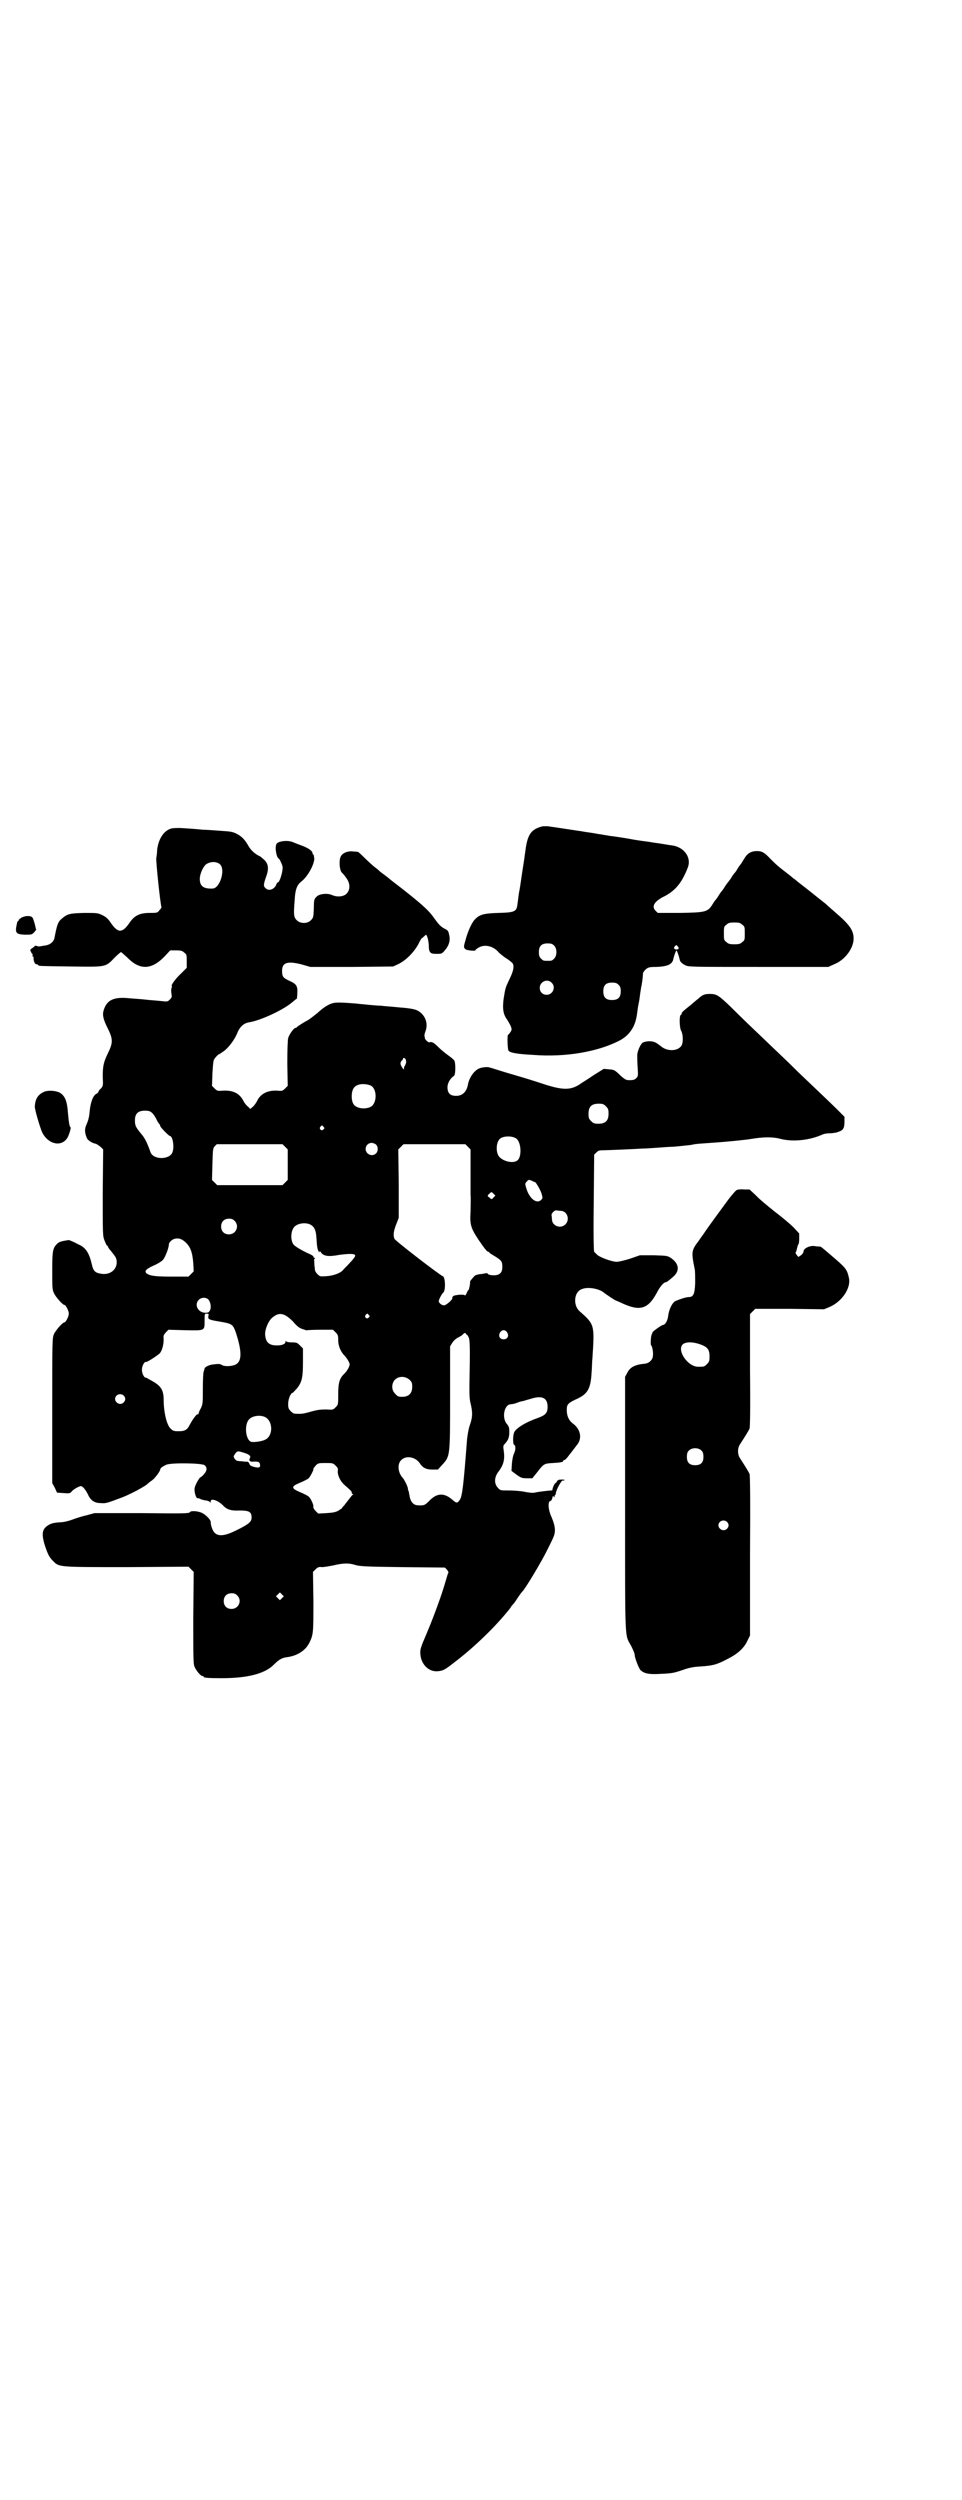 <?xml version="1.0" standalone="no"?>
<!DOCTYPE svg PUBLIC "-//W3C//DTD SVG 20010904//EN"
 "http://www.w3.org/TR/2001/REC-SVG-20010904/DTD/svg10.dtd">
<svg version="1.0" xmlns="http://www.w3.org/2000/svg"
 width="1105pt" height="2870pt" viewBox="0 0 1105 2870"
 preserveAspectRatio="xMidYMid meet">
<g transform="translate(0,2870) scale(0.5,-0.5)"
fill="#000000" stroke="none">
<path d="M1247 3843 c-25 -6 -34 -17 -39 -49 -1 -9 -3 -19 -3 -22 -3 -21 -5
-31 -7 -46 -3 -20 -3 -22 -6 -37 -1 -7 -2 -17 -3 -23 -2 -19 -5 -21 -44 -22
-35 -1 -44 -4 -55 -16 -7 -8 -16 -28 -21 -48 -4 -13 -4 -16 0 -19 2 -3 23 -5
23 -3 0 1 3 4 7 6 14 9 35 4 47 -11 2 -2 8 -7 15 -12 7 -4 14 -10 16 -12 5 -6
3 -18 -7 -38 -9 -19 -9 -19 -13 -44 -3 -23 -1 -36 8 -48 2 -3 6 -10 8 -14 3
-8 3 -9 0 -14 -2 -3 -5 -7 -6 -7 -2 -2 -1 -32 1 -36 3 -5 19 -8 57 -10 76 -6
153 8 202 35 20 12 32 30 36 56 2 15 3 22 5 31 1 5 2 14 3 21 1 6 2 12 2 13 1
1 4 23 4 30 0 3 3 7 6 10 6 5 8 6 25 6 26 1 37 6 39 19 2 8 6 19 7 19 1 0 5
-11 7 -19 1 -7 4 -10 13 -15 7 -4 14 -4 168 -4 l161 0 13 6 c24 9 45 36 45 59
0 19 -9 32 -43 61 -8 7 -16 14 -17 15 -6 6 -15 12 -37 30 -14 11 -28 22 -32
25 -3 3 -7 6 -9 7 -1 1 -8 7 -16 13 -21 16 -25 20 -38 33 -13 14 -19 17 -30
17 -13 0 -22 -5 -29 -17 -4 -6 -7 -12 -9 -14 -1 -1 -4 -5 -7 -10 -2 -4 -5 -8
-7 -10 -1 -1 -4 -5 -7 -10 -2 -4 -6 -8 -7 -10 -1 -1 -5 -6 -8 -11 -3 -5 -6 -9
-7 -10 -1 -1 -4 -5 -7 -10 -3 -5 -6 -9 -7 -10 -1 -1 -4 -5 -7 -10 -11 -18 -16
-19 -75 -20 l-51 0 -5 5 c-10 10 -3 22 22 34 24 13 39 31 52 65 9 23 -8 47
-36 51 -9 1 -12 2 -26 4 -4 1 -16 2 -26 4 -30 4 -35 5 -40 6 -5 1 -35 6 -52 8
-5 1 -11 2 -13 2 -2 1 -13 2 -23 4 -11 2 -22 3 -25 4 -8 1 -72 11 -81 12 -4 0
-9 0 -11 0z m458 -226 c6 -4 6 -6 6 -20 0 -14 0 -16 -6 -20 -4 -4 -7 -5 -18
-5 -11 0 -14 1 -18 5 -6 4 -6 6 -6 20 0 14 0 16 6 20 4 4 7 5 18 5 11 0 14 -1
18 -5z m-432 -48 c7 -7 7 -23 0 -30 -5 -5 -6 -5 -15 -5 -9 0 -10 0 -15 5 -4 4
-5 7 -5 15 0 14 6 20 20 20 8 0 11 -1 15 -5z m284 -2 c4 -4 2 -7 -3 -7 -5 0
-7 3 -4 7 4 4 4 4 7 0z m-290 -83 c11 -10 3 -28 -11 -28 -9 0 -16 6 -16 16 0
14 17 22 27 12z m154 -5 c4 -4 5 -7 5 -15 0 -14 -6 -20 -20 -20 -14 0 -20 6
-20 20 0 14 6 20 20 20 8 0 11 -1 15 -5z"/>
<path d="M391 3837 c-16 -6 -27 -24 -30 -48 0 -5 -1 -14 -2 -19 -1 -7 9 -104
12 -113 0 -1 -2 -4 -5 -7 -4 -6 -6 -6 -22 -6 -23 0 -35 -6 -46 -22 -17 -25
-27 -25 -44 0 -6 9 -11 13 -19 17 -11 5 -12 5 -42 5 -34 -1 -38 -2 -52 -14 -8
-7 -10 -13 -16 -44 -2 -9 -11 -16 -23 -17 -6 -1 -11 -2 -12 -2 0 0 -3 0 -5 1
-3 1 -5 1 -5 0 0 0 -3 -3 -6 -5 -5 -3 -5 -4 -3 -8 1 -3 3 -5 3 -5 1 0 1 -1 1
-3 -1 -2 -1 -3 1 -3 1 0 1 -2 1 -3 0 -8 3 -15 7 -15 2 0 4 -1 4 -2 0 -2 2 -2
75 -3 81 -1 79 -2 100 20 7 7 14 13 15 13 1 0 7 -6 14 -12 29 -30 56 -29 86 2
l13 14 13 0 c12 0 15 -1 19 -5 6 -4 6 -6 6 -20 l0 -15 -14 -14 c-12 -11 -24
-28 -20 -28 0 0 0 -2 -1 -5 -1 -2 -1 -8 0 -13 1 -7 1 -8 -4 -13 -5 -5 -5 -5
-23 -3 -10 1 -25 2 -33 3 -8 1 -24 2 -36 3 -37 4 -53 -4 -60 -28 -3 -10 -1
-20 9 -40 13 -26 13 -34 0 -60 -9 -19 -11 -28 -11 -52 1 -20 1 -21 -4 -27 -4
-3 -6 -7 -6 -8 0 -1 -2 -3 -4 -4 -8 -3 -14 -20 -16 -40 -1 -13 -3 -21 -7 -30
-5 -11 -5 -19 1 -33 3 -5 13 -11 20 -12 3 -1 7 -4 11 -7 l6 -6 -1 -99 c0 -97
0 -99 4 -110 3 -7 5 -12 6 -12 1 0 2 -1 2 -2 0 -1 2 -5 6 -9 11 -14 13 -16 14
-24 2 -20 -16 -34 -38 -29 -12 2 -16 7 -19 21 -6 26 -14 39 -31 46 -11 6 -21
10 -22 10 -19 -3 -23 -4 -29 -11 -8 -9 -9 -17 -9 -60 0 -37 0 -43 4 -51 4 -9
20 -27 24 -27 3 0 10 -13 10 -20 0 -7 -7 -20 -10 -20 -4 0 -20 -18 -24 -27 -4
-9 -4 -14 -4 -176 l0 -166 6 -11 5 -11 15 -1 c13 -1 15 -1 19 4 4 5 17 12 21
12 4 0 11 -9 16 -19 6 -14 15 -20 30 -20 10 -1 14 0 43 11 18 6 59 27 66 35 1
1 5 4 8 6 6 4 19 21 19 25 0 3 5 7 14 11 10 5 82 4 88 -1 5 -4 6 -10 2 -16 -3
-5 -9 -11 -12 -12 -3 -2 -12 -18 -13 -25 -1 -8 3 -23 7 -23 0 1 4 0 7 -2 3 -1
9 -3 13 -3 4 -1 8 -2 8 -4 1 -1 2 -1 2 2 0 8 17 2 28 -9 9 -10 19 -13 39 -12
21 0 27 -3 27 -16 0 -10 -6 -15 -34 -29 -26 -13 -41 -15 -50 -7 -5 4 -10 17
-10 26 0 5 -12 17 -21 21 -10 4 -25 5 -27 1 -2 -3 -16 -3 -111 -2 l-108 0 -18
-5 c-10 -2 -25 -7 -33 -10 -8 -3 -20 -6 -27 -6 -17 -1 -23 -3 -30 -8 -12 -8
-14 -19 -6 -45 7 -21 10 -27 19 -36 14 -14 10 -14 169 -14 l142 1 6 -6 6 -6
-1 -105 c0 -92 0 -106 3 -113 4 -9 14 -21 18 -21 2 0 3 -1 3 -2 0 -2 10 -3 41
-3 62 0 101 11 121 32 10 10 18 15 28 16 24 3 44 15 53 34 9 18 9 24 9 95 l-1
67 6 6 c5 5 8 6 15 5 4 0 16 2 26 4 21 5 35 6 50 1 10 -3 21 -4 108 -5 l98 -1
5 -5 c2 -3 4 -6 3 -7 -1 -1 -3 -8 -5 -15 -2 -7 -8 -27 -14 -44 -10 -28 -17
-48 -40 -102 -6 -16 -6 -18 -5 -29 3 -22 20 -38 40 -36 12 1 17 4 36 19 48 36
100 87 131 127 0 1 3 5 6 8 3 3 8 11 12 17 4 6 8 11 9 12 6 5 45 70 58 97 6
12 12 24 13 27 6 13 5 26 -4 47 -8 17 -9 37 -2 37 1 0 3 3 4 7 1 5 2 5 3 3 2
-3 2 -2 2 1 0 1 1 3 2 3 0 0 1 2 1 4 1 8 13 30 16 29 1 -1 3 0 4 1 0 1 -3 1
-7 1 -7 0 -9 -1 -11 -5 -2 -3 -3 -4 -3 -3 0 1 -2 -2 -4 -6 -2 -4 -3 -9 -3 -9
1 -1 -1 -2 -2 -2 -5 0 -31 -3 -39 -5 -3 -1 -14 0 -23 2 -10 2 -26 3 -36 3 -19
0 -20 0 -25 6 -9 9 -9 24 1 37 13 17 15 30 12 50 -1 6 -1 10 1 12 10 11 12 16
12 30 0 9 -1 12 -5 17 -13 14 -7 46 9 46 2 0 8 1 13 3 5 2 11 4 13 4 2 0 10 3
18 5 27 9 40 3 40 -18 0 -14 -5 -19 -21 -25 -29 -10 -52 -24 -56 -34 -3 -8 -3
-27 0 -28 4 -2 4 -11 0 -20 -2 -3 -4 -13 -5 -23 l-1 -17 12 -9 c10 -7 12 -8
24 -8 l12 0 12 15 c14 18 15 19 35 20 17 1 24 2 24 5 0 1 1 2 2 2 2 -1 7 5 12
12 6 7 13 17 17 22 13 15 9 36 -8 49 -10 7 -15 18 -15 32 0 13 3 16 25 26 23
11 30 23 32 59 1 10 1 26 2 34 5 77 5 77 -30 108 -15 14 -12 44 5 50 13 6 37
2 49 -6 10 -8 29 -20 30 -20 0 0 8 -3 16 -7 40 -18 58 -12 78 25 7 14 16 24
20 24 3 0 10 6 20 15 13 13 10 29 -8 41 -8 5 -9 5 -39 6 l-32 0 -23 -8 c-13
-4 -26 -7 -30 -7 -12 0 -41 11 -46 17 -2 2 -5 5 -6 6 -1 2 -2 34 -1 113 l1
110 5 5 c4 4 7 5 13 5 10 0 79 3 93 4 6 0 22 1 35 2 13 1 27 2 31 2 4 0 15 1
24 2 9 1 21 2 25 3 8 2 14 2 55 5 16 1 69 6 79 8 30 5 51 5 69 0 28 -7 66 -3
95 10 4 2 11 3 16 3 6 0 15 1 20 3 12 4 15 8 15 24 l0 11 -17 17 c-9 9 -32 31
-51 49 -19 18 -42 40 -51 49 -9 9 -32 31 -52 50 -43 41 -64 61 -90 87 -28 27
-33 30 -48 30 -13 0 -17 -2 -27 -11 -4 -3 -12 -10 -18 -15 -19 -15 -20 -17
-20 -19 0 -2 -1 -3 -2 -3 -4 -2 -3 -31 1 -37 4 -7 5 -25 1 -33 -8 -14 -34 -15
-49 -1 -7 5 -9 7 -15 9 -7 2 -15 2 -24 -1 -6 -2 -15 -22 -14 -32 0 -4 0 -17 1
-27 1 -19 1 -19 -4 -24 -3 -3 -7 -4 -14 -4 -9 0 -10 1 -20 9 -15 15 -16 15
-29 16 l-11 1 -24 -15 c-13 -9 -28 -18 -32 -21 -22 -14 -41 -13 -91 4 -6 2
-34 11 -62 19 -28 8 -51 16 -53 16 -3 2 -17 1 -24 -2 -12 -5 -23 -21 -26 -37
-3 -17 -13 -26 -27 -26 -14 0 -20 6 -20 20 0 9 6 20 15 26 4 3 4 33 0 36 -6 6
-8 7 -16 13 -4 3 -13 10 -19 16 -11 11 -16 14 -21 12 -3 -1 -11 6 -11 10 0 2
-1 4 -1 6 0 1 1 6 3 11 6 18 -2 37 -19 46 -7 3 -15 5 -41 7 -18 2 -37 3 -43 4
-5 0 -18 1 -28 2 -10 1 -19 2 -21 2 -5 1 -44 4 -53 3 -12 0 -27 -8 -44 -24 -9
-7 -19 -15 -23 -17 -10 -5 -23 -14 -24 -15 0 -1 -2 -2 -3 -2 -4 0 -14 -14 -17
-23 -1 -5 -2 -25 -2 -59 l1 -51 -6 -6 c-6 -6 -7 -6 -19 -5 -22 1 -38 -8 -45
-23 -2 -4 -6 -10 -9 -13 l-7 -6 -5 5 c-3 2 -8 8 -10 12 -9 18 -23 26 -47 25
-13 -1 -14 -1 -20 5 l-6 6 1 28 c1 19 2 30 4 33 3 5 10 12 12 12 1 0 6 4 12 8
11 9 24 27 29 40 6 15 15 23 28 25 25 4 75 27 96 44 7 6 12 10 13 10 0 1 1 7
1 13 1 16 -2 21 -18 28 -15 7 -17 10 -17 23 0 19 12 23 44 15 l21 -6 95 0 95
1 11 5 c19 9 37 28 47 46 3 7 7 13 8 14 1 0 3 2 5 4 3 3 5 4 5 4 3 -4 5 -12 6
-23 0 -18 3 -21 17 -21 12 0 13 0 19 7 10 11 14 23 11 36 -2 10 -3 11 -11 15
-9 5 -13 9 -25 26 -13 18 -31 34 -96 84 -5 4 -10 8 -11 9 -2 1 -5 4 -8 6 -3 2
-7 5 -8 6 -1 1 -6 6 -12 10 -5 4 -16 14 -23 21 -8 8 -15 14 -15 14 -1 0 -6 1
-11 1 -12 2 -25 -3 -29 -11 -5 -9 -3 -34 3 -38 1 -1 5 -5 9 -11 10 -13 10 -28
1 -37 -7 -7 -22 -8 -33 -3 -11 5 -30 3 -36 -4 -5 -5 -6 -6 -6 -26 -1 -21 -1
-22 -7 -28 -8 -8 -24 -8 -32 0 -7 7 -8 11 -5 47 1 22 5 34 14 41 16 12 31 40
31 54 -1 5 -1 9 -2 9 -1 0 -2 1 -2 3 0 5 -8 11 -23 17 -9 3 -18 7 -21 8 -12 6
-36 3 -39 -4 -4 -8 0 -30 5 -33 1 0 4 -5 6 -10 4 -9 4 -10 2 -22 -3 -13 -7
-23 -10 -23 -1 0 -2 -2 -3 -4 -4 -12 -18 -17 -25 -9 -5 4 -5 8 1 25 7 19 6 30
-4 40 -5 4 -9 8 -10 8 -11 5 -21 14 -27 25 -8 14 -15 21 -27 27 -10 5 -14 5
-43 7 -13 1 -27 2 -33 2 -32 3 -39 3 -53 4 -10 0 -18 0 -23 -2z m115 -82 c12
-13 -1 -54 -17 -55 -21 -1 -30 5 -30 22 0 12 8 29 15 34 11 7 25 6 32 -1z
m427 -453 c0 -4 -2 -7 -3 -9 -1 -1 -2 -4 -2 -6 0 -3 -1 -3 -4 2 -5 7 -5 12 -1
16 2 1 3 4 3 5 0 1 1 2 4 0 2 -1 3 -4 3 -8z m-82 -54 c16 -7 16 -43 -1 -50
-15 -6 -34 -2 -39 9 -4 8 -4 24 0 32 5 12 23 15 40 9z m541 -48 c5 -5 6 -7 6
-17 0 -16 -7 -23 -23 -23 -10 0 -12 1 -17 6 -5 5 -6 7 -6 17 0 16 7 23 23 23
10 0 12 -1 17 -6z m-1044 -14 c3 -2 8 -9 11 -15 3 -7 7 -12 8 -13 0 0 1 -1 1
-3 0 -3 20 -23 22 -23 7 0 11 -26 6 -38 -7 -17 -43 -17 -50 0 -8 23 -14 34
-21 42 -14 17 -15 20 -15 32 0 15 7 22 23 22 7 0 12 -1 15 -4z m395 -33 c3 -3
3 -3 0 -6 -4 -5 -11 1 -7 6 4 4 4 4 7 0z m443 -27 c11 -8 13 -39 4 -49 -8 -9
-32 -5 -43 7 -8 9 -8 32 1 41 7 7 28 8 38 1z m-322 -14 c5 -5 5 -15 0 -20 -9
-9 -24 -2 -24 10 0 8 6 14 14 14 3 0 8 -2 10 -4z m-209 -5 l6 -6 0 -35 0 -35
-6 -6 -6 -6 -75 0 -75 0 -6 6 -6 6 1 36 c1 35 1 37 6 42 l4 4 76 0 75 0 6 -6z
m420 0 l6 -6 0 -44 c0 -24 0 -51 0 -60 1 -9 0 -26 0 -39 -2 -30 1 -38 18 -64
15 -22 20 -28 23 -28 1 0 2 -1 2 -2 1 -1 7 -5 14 -9 14 -9 16 -11 16 -24 0
-13 -6 -19 -20 -19 -6 0 -11 1 -13 3 -1 2 -3 2 -3 2 -1 0 -6 -1 -11 -2 -6 0
-12 -2 -15 -3 -3 -2 -14 -15 -12 -15 0 0 0 -4 -1 -9 -1 -6 -2 -10 -3 -10 -1 0
-2 -3 -4 -7 -2 -4 -3 -6 -4 -5 -2 3 -25 1 -27 -2 -2 -2 -2 -3 -2 -4 2 -3 -14
-17 -19 -17 -5 0 -12 5 -12 10 0 3 7 17 11 20 5 6 4 36 -2 37 -6 2 -109 81
-111 86 -3 8 -2 18 5 35 l5 13 0 78 -1 79 6 6 6 6 71 0 71 0 6 -6z m154 -81
c2 0 12 -17 15 -26 3 -11 3 -11 -1 -15 -10 -10 -27 3 -34 27 -3 10 -3 11 1 15
4 5 5 5 12 2 3 -2 7 -3 7 -3z m-95 -35 c-4 -5 -5 -5 -9 -1 -6 4 -6 5 0 10 4 4
4 4 9 -1 l4 -4 -4 -4z m154 -31 c15 0 22 -20 11 -31 -11 -11 -31 -4 -31 12 0
4 -1 8 -1 10 0 3 7 11 11 10 2 0 6 -1 10 -1z m-749 -23 c12 -12 3 -31 -13 -31
-11 0 -18 7 -18 18 0 11 7 18 18 18 6 0 9 -1 13 -5z m173 -8 c10 -5 14 -13 15
-32 1 -17 2 -26 5 -30 1 -3 2 -3 2 -1 0 2 1 2 3 -1 6 -9 17 -11 43 -6 24 3 36
3 36 -2 0 -2 -5 -9 -12 -16 -6 -7 -14 -14 -16 -17 -6 -7 -22 -13 -38 -14 -15
-1 -15 -1 -21 5 -5 5 -6 9 -6 15 -1 5 -1 11 -1 14 -1 3 0 6 1 6 1 1 1 2 0 2
-2 0 -3 1 -3 3 0 1 -4 4 -9 6 -14 6 -31 16 -35 20 -9 8 -9 32 0 42 7 8 24 11
36 6z m-286 -41 c12 -11 16 -24 18 -48 l1 -19 -6 -6 -6 -6 -39 0 c-39 0 -51 2
-58 8 -4 5 -1 9 16 17 10 4 19 10 22 13 5 5 14 28 14 36 0 5 8 12 14 13 10 2
16 -1 24 -8z m53 -132 c5 -6 7 -19 3 -25 -2 -4 -4 -5 -10 -5 -17 0 -26 18 -16
29 6 7 18 7 23 1z m0 -36 c-2 -9 0 -10 24 -14 30 -5 32 -6 39 -26 14 -43 14
-66 -1 -73 -8 -4 -25 -5 -31 -1 -5 3 -8 3 -23 1 -7 -1 -17 -6 -17 -9 0 -1 -1
-3 -1 -4 0 -1 -1 -2 -1 -3 -1 -1 -2 -18 -2 -38 0 -35 0 -37 -5 -47 -3 -5 -5
-11 -5 -12 0 -1 -1 -2 -2 -1 -2 1 -11 -11 -18 -24 -6 -12 -11 -15 -26 -15 -11
0 -13 1 -18 6 -9 8 -16 38 -16 66 0 22 -6 32 -26 43 -7 4 -14 8 -14 8 -4 -2
-10 9 -10 18 0 9 6 20 10 18 3 0 28 16 32 21 5 7 8 20 8 31 -1 9 0 10 5 16 l6
6 36 -1 c48 -1 47 -2 47 21 0 17 0 17 5 17 4 0 5 -1 4 -4z m194 -14 c10 -12
16 -16 24 -18 5 -2 9 -3 9 -2 0 0 13 1 29 1 l30 0 6 -6 c5 -5 6 -7 6 -18 0
-14 6 -27 15 -36 3 -3 7 -9 9 -13 3 -6 3 -7 0 -14 -2 -4 -6 -10 -9 -13 -12
-11 -15 -21 -15 -48 0 -24 0 -24 -6 -30 -6 -6 -6 -6 -22 -5 -12 0 -20 -1 -31
-4 -21 -6 -24 -6 -31 -6 -12 0 -13 0 -19 6 -5 5 -6 7 -6 17 0 11 6 25 10 25 1
0 5 5 10 10 12 15 14 26 14 62 l0 30 -7 7 c-6 6 -7 7 -19 7 -7 0 -12 1 -13 3
0 1 -1 1 -1 -1 0 -6 -8 -9 -20 -9 -19 0 -26 8 -27 26 0 13 9 33 18 39 15 12
27 9 46 -10z m174 15 c3 -3 3 -3 0 -6 -4 -5 -11 1 -7 6 4 4 4 4 7 0z m318 -40
c5 -8 1 -16 -8 -16 -9 0 -13 8 -8 16 2 3 5 5 8 5 3 0 6 -2 8 -5z m-93 -5 c1 0
3 -3 5 -7 2 -6 3 -18 2 -72 -1 -58 -1 -66 2 -79 5 -20 5 -32 -2 -51 -3 -9 -5
-23 -6 -31 -8 -105 -11 -132 -17 -140 -5 -7 -7 -8 -16 0 -19 17 -36 17 -54 -2
-10 -10 -12 -11 -26 -10 -10 0 -17 8 -19 21 -1 5 -2 10 -2 11 -1 1 -2 4 -2 7
-1 6 -8 19 -11 23 -12 12 -14 33 -4 42 11 11 32 7 42 -7 7 -11 15 -15 29 -15
l13 0 10 11 c18 20 18 18 18 155 l0 117 5 8 c3 5 9 10 13 12 4 2 10 5 12 8 3
3 5 3 6 2 0 -2 1 -3 2 -3z m-131 -104 c5 -5 6 -7 6 -16 0 -15 -8 -23 -23 -23
-9 0 -11 1 -16 7 -9 8 -9 23 -1 32 9 9 24 9 34 0z m-657 -36 c5 -5 5 -11 0
-16 -10 -10 -27 5 -16 16 4 4 12 4 16 0z m324 -49 c20 -9 20 -45 0 -53 -9 -4
-28 -6 -32 -4 -12 6 -15 39 -4 51 7 8 24 11 36 6z m-49 -82 c14 -4 18 -8 15
-13 -3 -5 0 -8 6 -8 12 1 16 0 17 -5 2 -8 -1 -10 -13 -7 -8 2 -10 4 -11 7 -1
3 -3 5 -5 5 -2 0 -7 0 -12 1 -5 0 -10 1 -11 1 -1 0 -4 2 -6 5 -3 5 -3 5 1 11
5 7 6 7 19 3z m212 -30 c5 -5 6 -7 5 -12 -1 -10 6 -24 15 -32 16 -14 17 -15
17 -18 0 -2 1 -3 2 -3 2 0 2 -1 0 -2 -2 -2 -6 -7 -9 -11 -3 -4 -8 -10 -10 -13
-3 -3 -5 -5 -5 -6 0 -1 -4 -3 -8 -6 -7 -4 -13 -5 -28 -6 l-19 -1 -6 6 c-4 4
-6 8 -5 11 0 4 -6 18 -11 22 -2 2 -10 6 -17 9 -17 7 -22 11 -16 16 2 2 9 5 16
8 7 3 15 7 17 9 4 4 11 18 11 20 -1 2 2 5 5 9 6 6 7 6 23 6 16 0 17 0 23 -6z
m-123 -304 l-5 -5 -4 4 -5 5 4 4 5 5 4 -4 5 -5 -4 -4z m-103 6 c12 -12 3 -31
-13 -31 -11 0 -18 7 -18 18 0 11 7 18 18 18 6 0 9 -1 13 -5z"/>
<path d="M49 3633 c-4 -3 -7 -5 -6 -5 1 0 1 -1 -1 -2 -1 -1 -3 -3 -3 -6 -5
-22 -3 -25 18 -26 15 0 16 0 21 5 l5 6 -3 13 c-2 7 -4 14 -6 16 -4 4 -16 4
-25 -1z"/>
<path d="M103 3234 c-15 -6 -22 -16 -23 -34 -1 -6 13 -52 17 -60 14 -28 45
-34 58 -12 4 7 9 24 7 24 -2 0 -4 10 -6 34 -2 27 -7 39 -20 46 -10 4 -23 5
-33 2z"/>
<path d="M1693 3008 c-3 -1 -11 -11 -19 -21 -14 -19 -50 -68 -55 -76 -1 -2 -8
-11 -14 -20 -17 -22 -17 -26 -9 -65 1 -5 1 -19 1 -32 -1 -25 -4 -32 -15 -32
-6 0 -21 -5 -30 -9 -8 -4 -15 -19 -17 -34 -1 -11 -7 -21 -12 -21 -3 0 -24 -15
-24 -17 0 -1 -1 -3 -2 -5 -2 -5 -3 -24 -1 -25 2 -1 5 -15 4 -23 0 -9 -8 -18
-19 -19 -22 -2 -34 -8 -40 -21 l-5 -9 0 -293 c0 -326 -1 -297 14 -325 4 -8 8
-17 8 -20 0 -7 9 -30 13 -35 8 -8 19 -11 48 -9 24 1 29 2 47 8 17 6 25 8 45 9
27 2 36 4 62 18 22 11 37 25 44 41 l6 12 0 182 c1 140 0 184 -1 189 -3 6 -9
16 -22 36 -6 9 -6 23 0 32 13 20 19 30 22 36 1 5 2 38 1 135 l0 128 6 6 6 6
79 0 79 -1 12 5 c29 12 51 44 45 68 -4 18 -7 22 -35 46 -28 24 -28 24 -31 25
-2 0 -7 0 -12 1 -11 2 -26 -5 -26 -12 0 -2 -2 -6 -6 -9 l-6 -4 -4 5 c-2 3 -3
5 -2 6 1 0 2 5 3 9 1 4 2 8 3 9 1 0 2 6 2 13 l0 12 -13 14 c-8 8 -27 24 -43
36 -16 13 -36 29 -43 37 l-15 14 -12 0 c-7 1 -15 0 -17 -1z m-86 -354 c18 -6
23 -12 23 -28 0 -11 -1 -13 -6 -18 -6 -6 -7 -6 -20 -6 -24 0 -49 37 -36 51 6
6 21 7 39 1z m5 -245 c3 -3 4 -7 4 -14 0 -13 -6 -19 -19 -19 -13 0 -19 6 -19
19 0 7 1 11 4 14 7 8 23 8 30 0z m58 -163 c5 -5 5 -11 0 -16 -10 -10 -27 5
-16 16 4 4 12 4 16 0z"/>
</g>
</svg>

